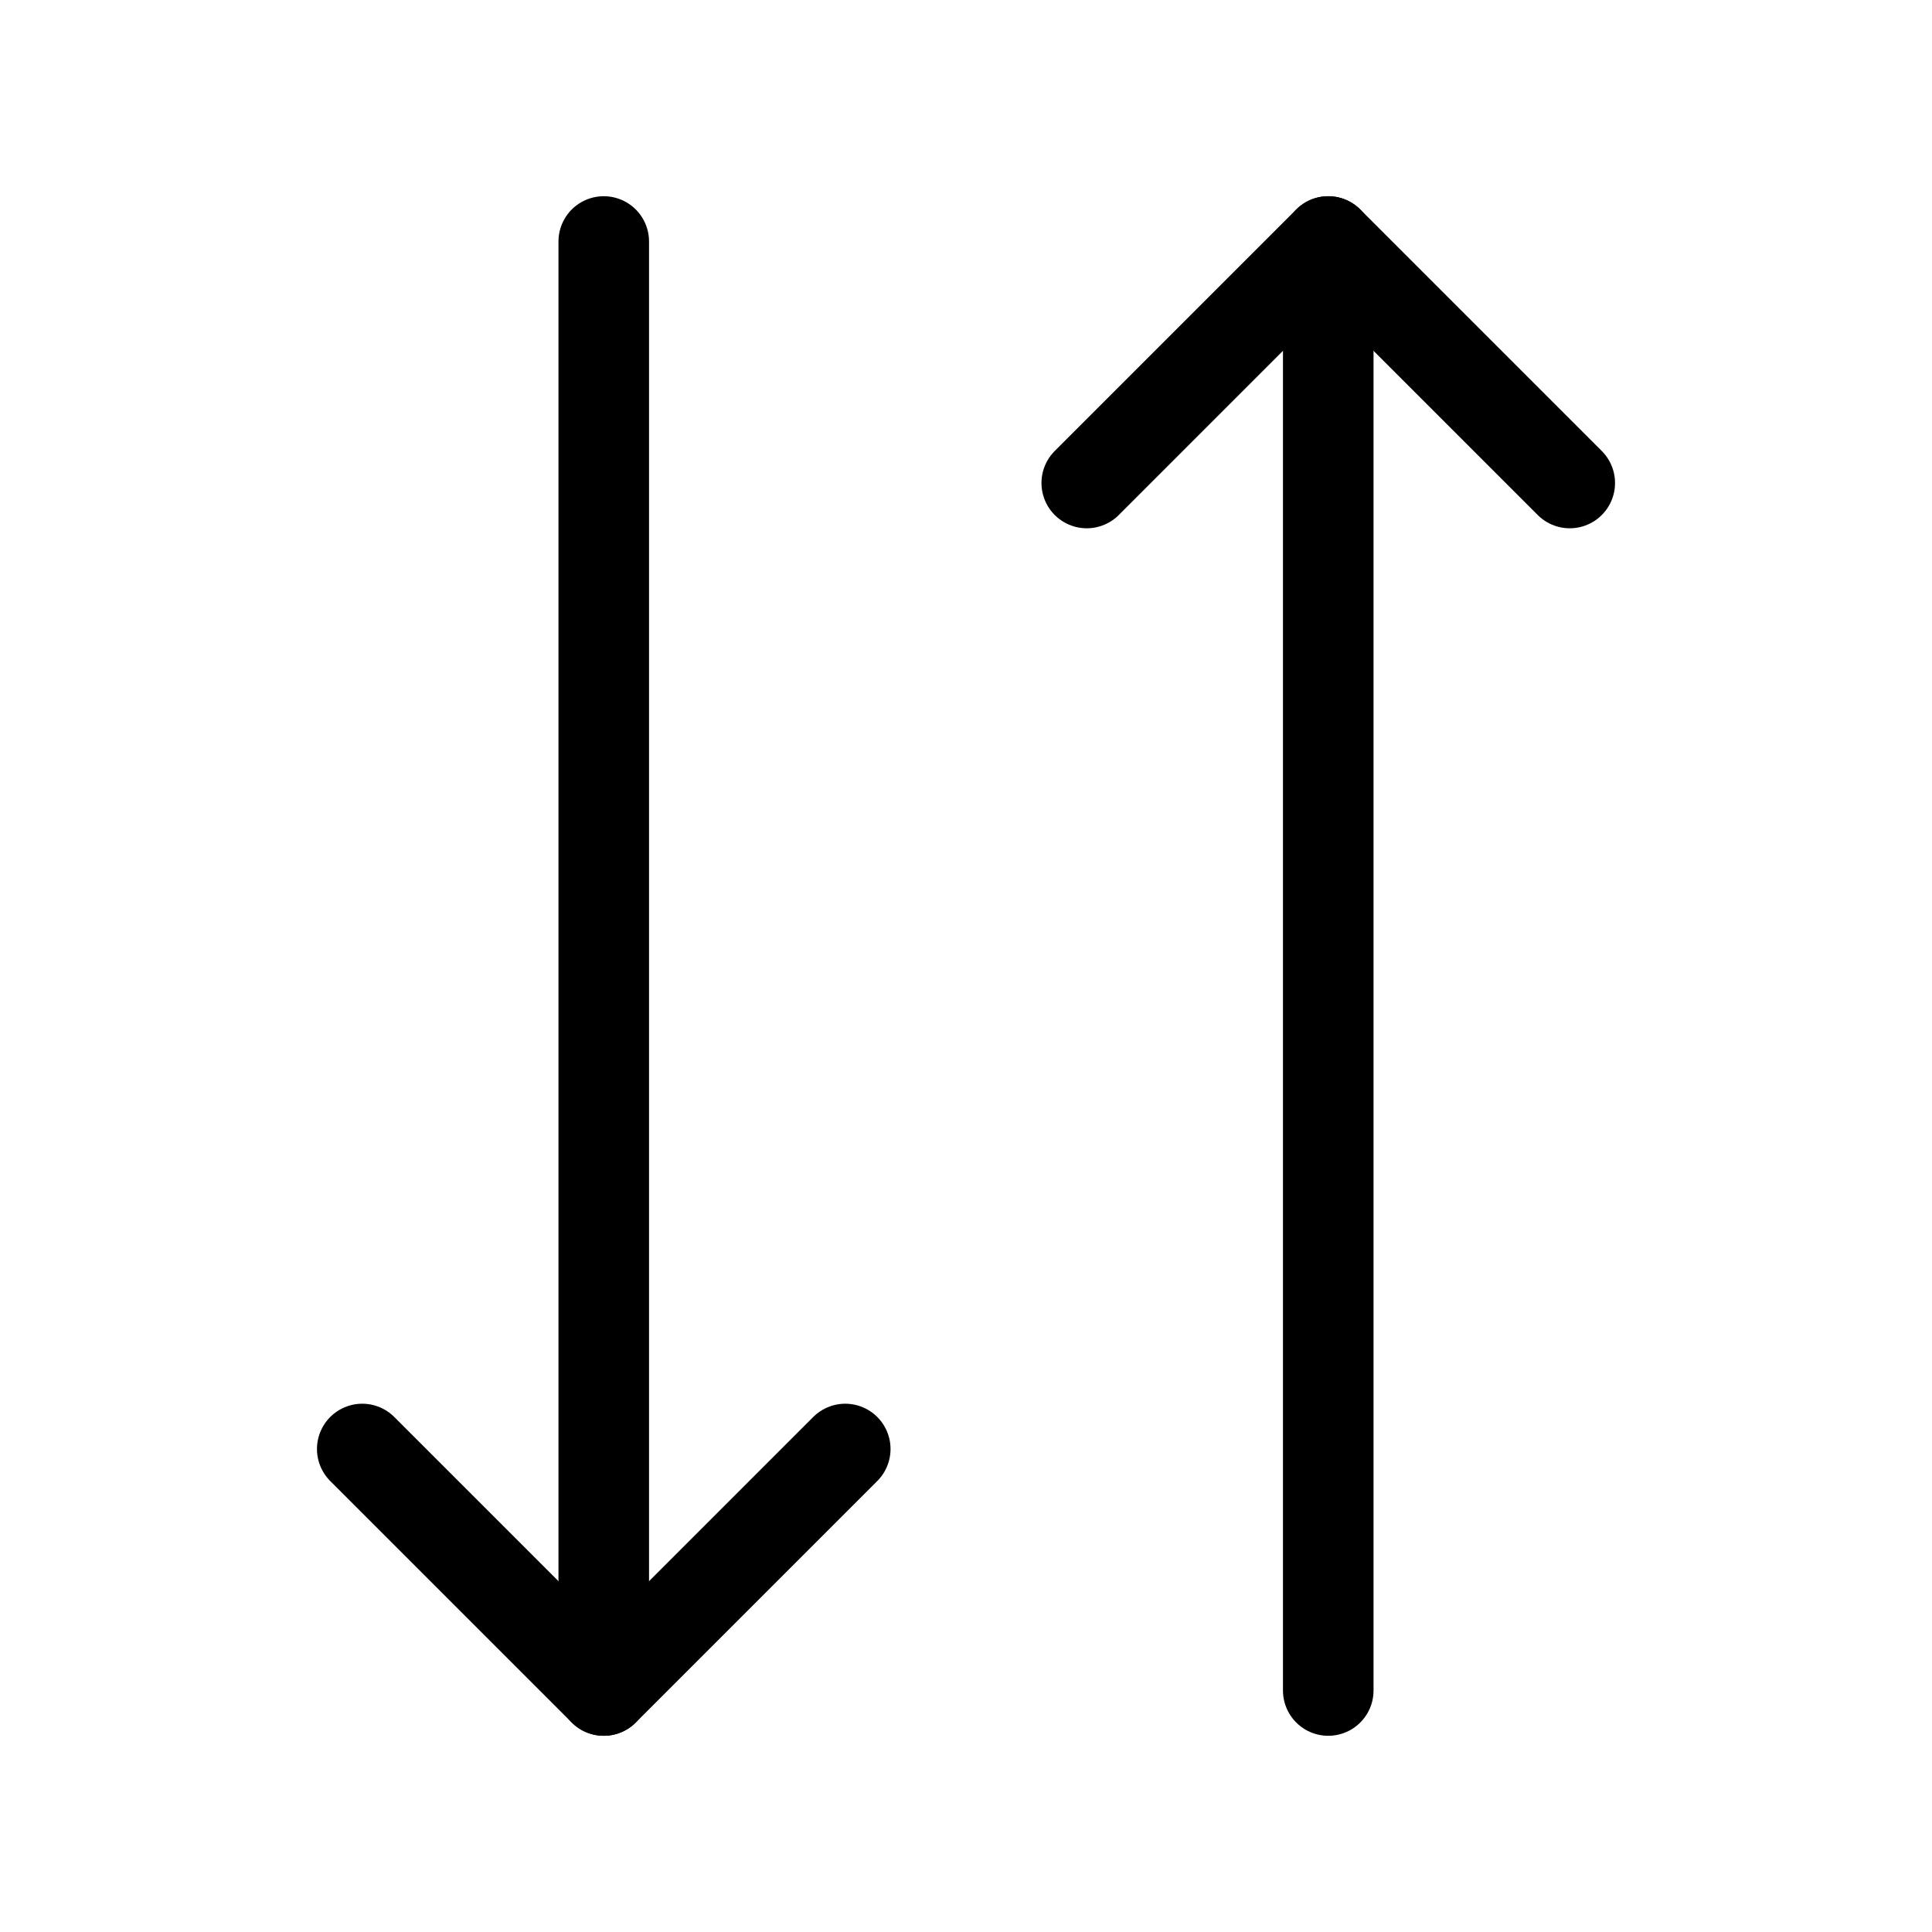 <svg width="32" height="32" viewBox="0 0 32 32" fill="none" xmlns="http://www.w3.org/2000/svg">
<path d="M14 24L10 28L6 24" stroke="black" stroke-width="1.5" stroke-linecap="round" stroke-linejoin="round"/>
<path d="M10 4V28" stroke="black" stroke-width="1.5" stroke-linecap="round" stroke-linejoin="round"/>
<path d="M18 8L22 4L26 8" stroke="black" stroke-width="1.5" stroke-linecap="round" stroke-linejoin="round"/>
<path d="M22 28V4" stroke="black" stroke-width="1.5" stroke-linecap="round" stroke-linejoin="round"/>
</svg>
